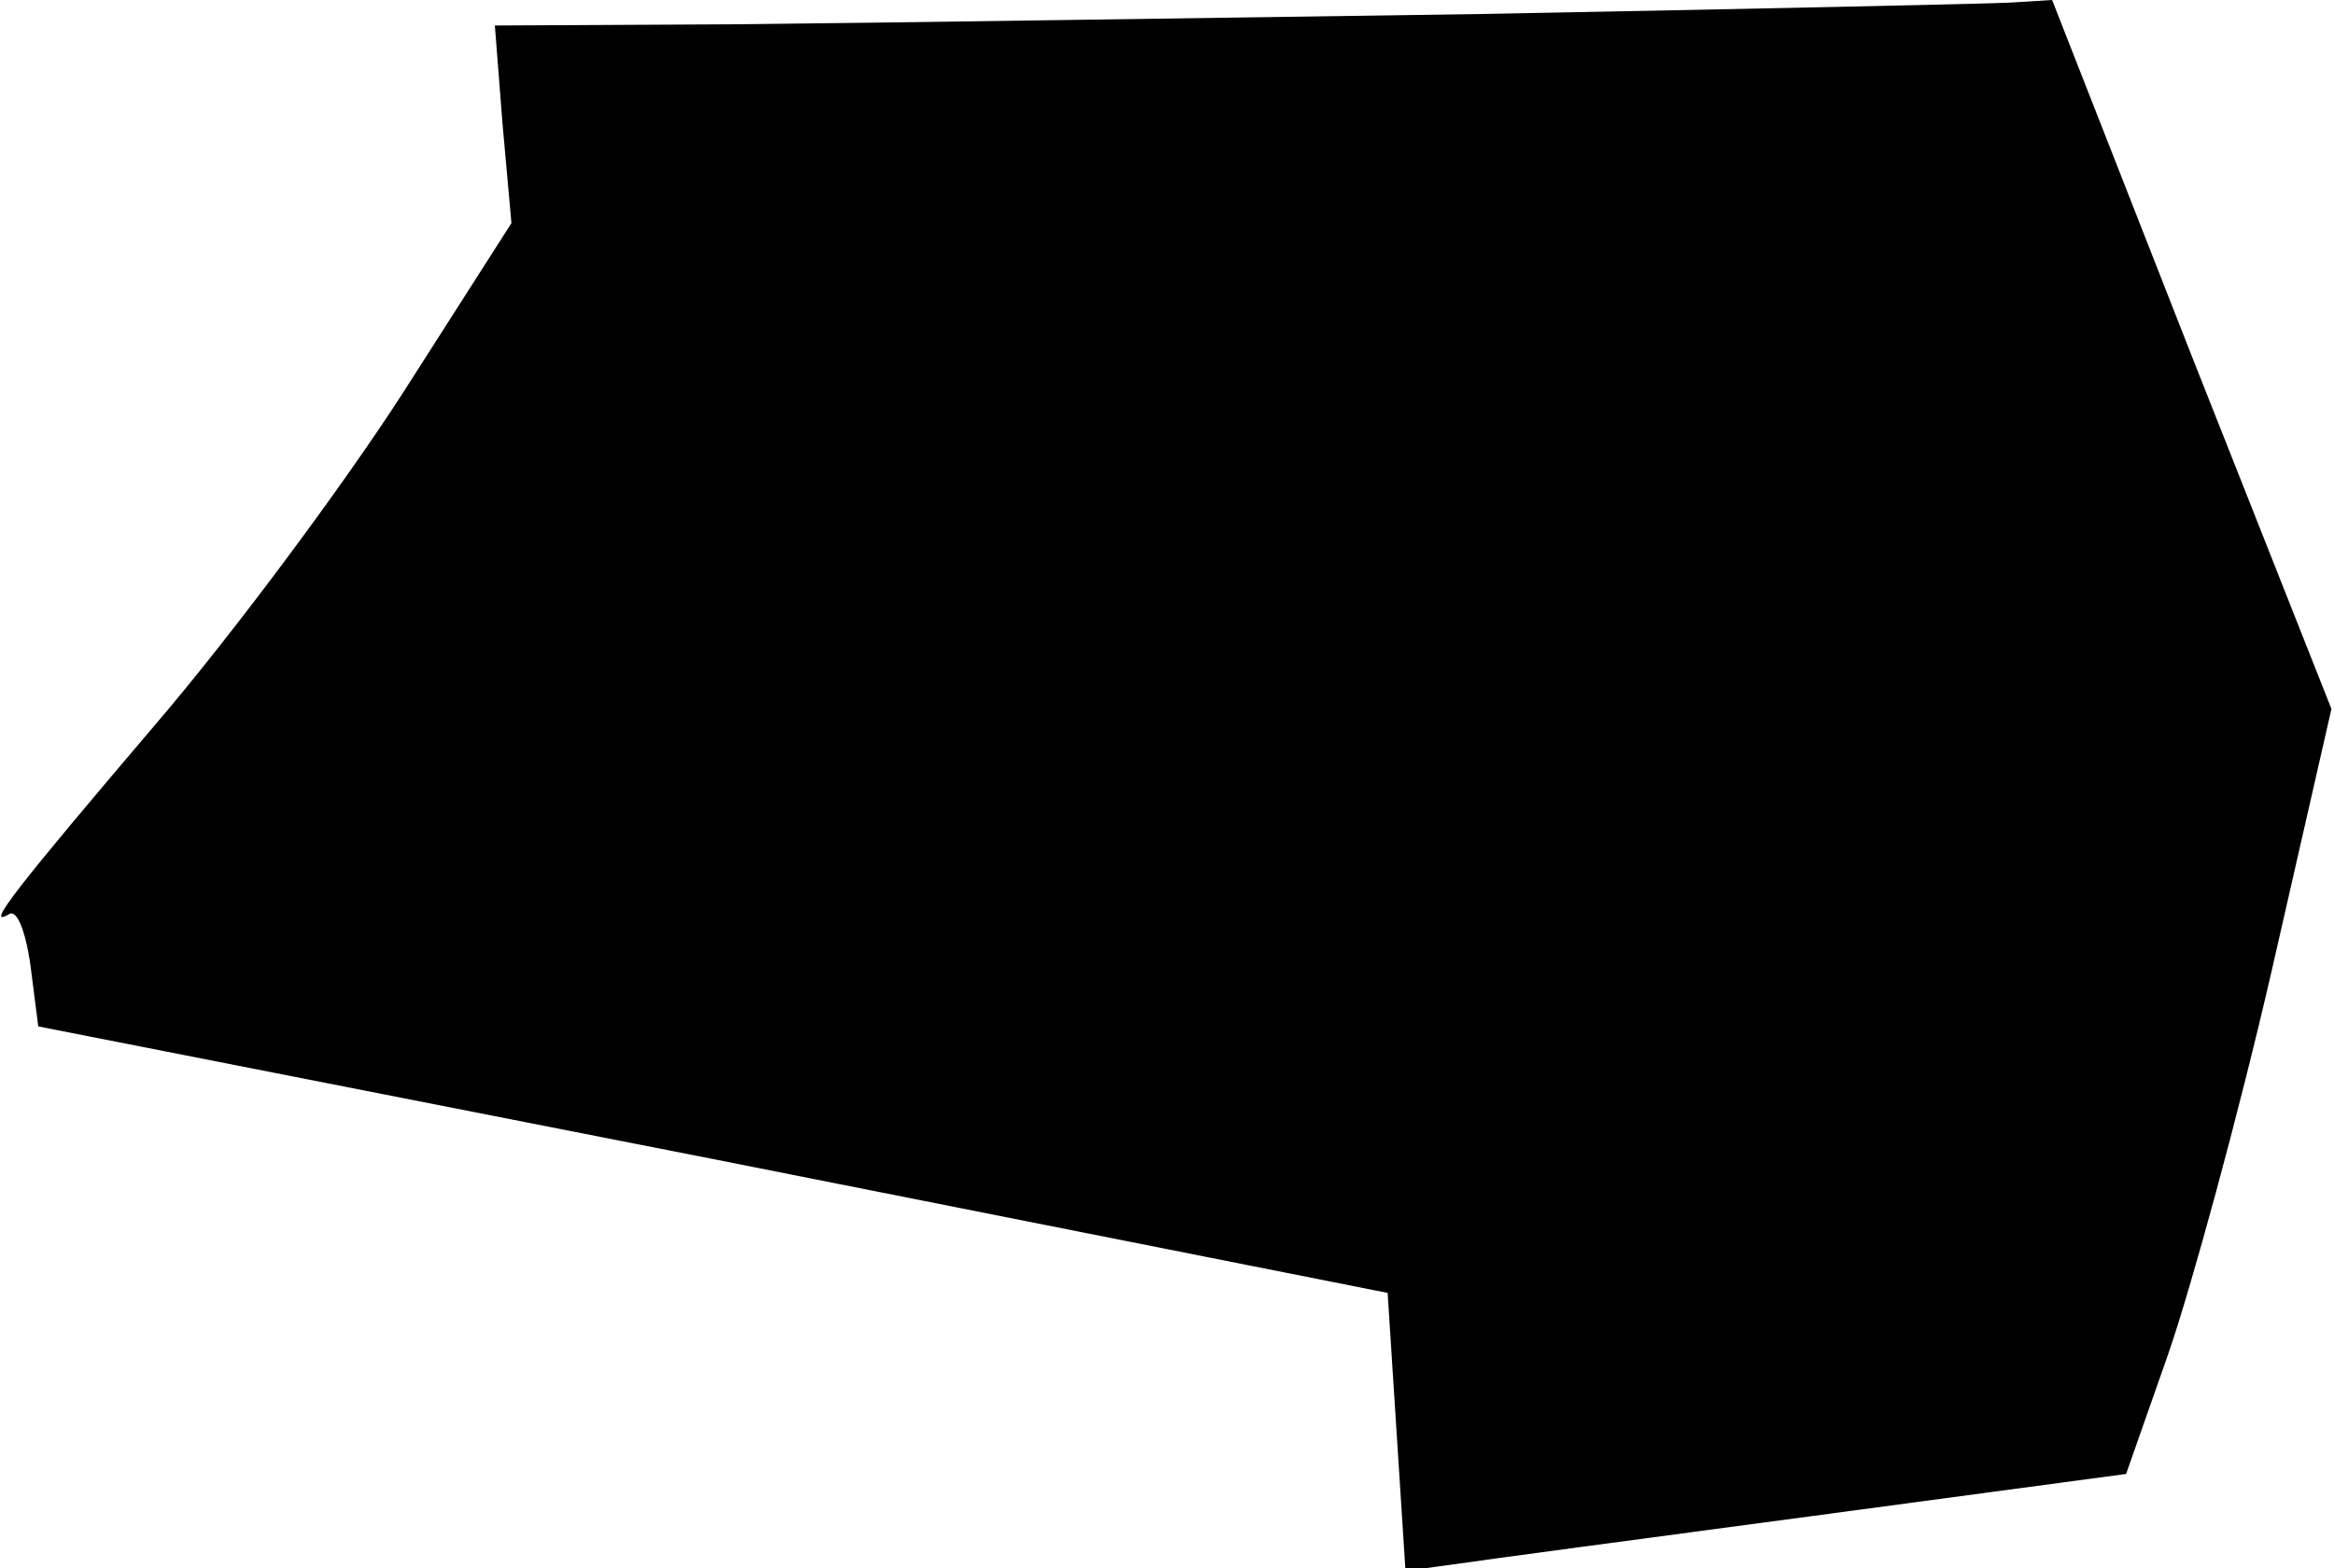 <?xml version="1.0" standalone="no"?>
<!DOCTYPE svg PUBLIC "-//W3C//DTD SVG 20010904//EN"
 "http://www.w3.org/TR/2001/REC-SVG-20010904/DTD/svg10.dtd">
<svg version="1.0" xmlns="http://www.w3.org/2000/svg"
 width="183pt" height="123pt" viewBox="0 0 183 123"
 preserveAspectRatio="xMidYMid meet">
<g transform="translate(0,123) scale(0.1,-0.1)"
fill="#000000" stroke="none">
<path fill="#000000" stroke="none" d="M1160 1219 c-212 -3 -472 -7 -579 -8
l-193 -1 6 -77 7 -78 -85 -133 c-47 -73 -134 -190 -194 -260 -108 -127 -135
-161 -115 -149 6 4 13 -12 17 -41 l6 -47 529 -104 529 -105 7 -109 7 -109 37
5 c20 3 147 20 282 38 l246 33 33 94 c18 52 55 187 81 300 l47 206 -110 278
-109 278 -32 -2 c-18 -1 -205 -5 -417 -9z"/>
</g>
</svg>
